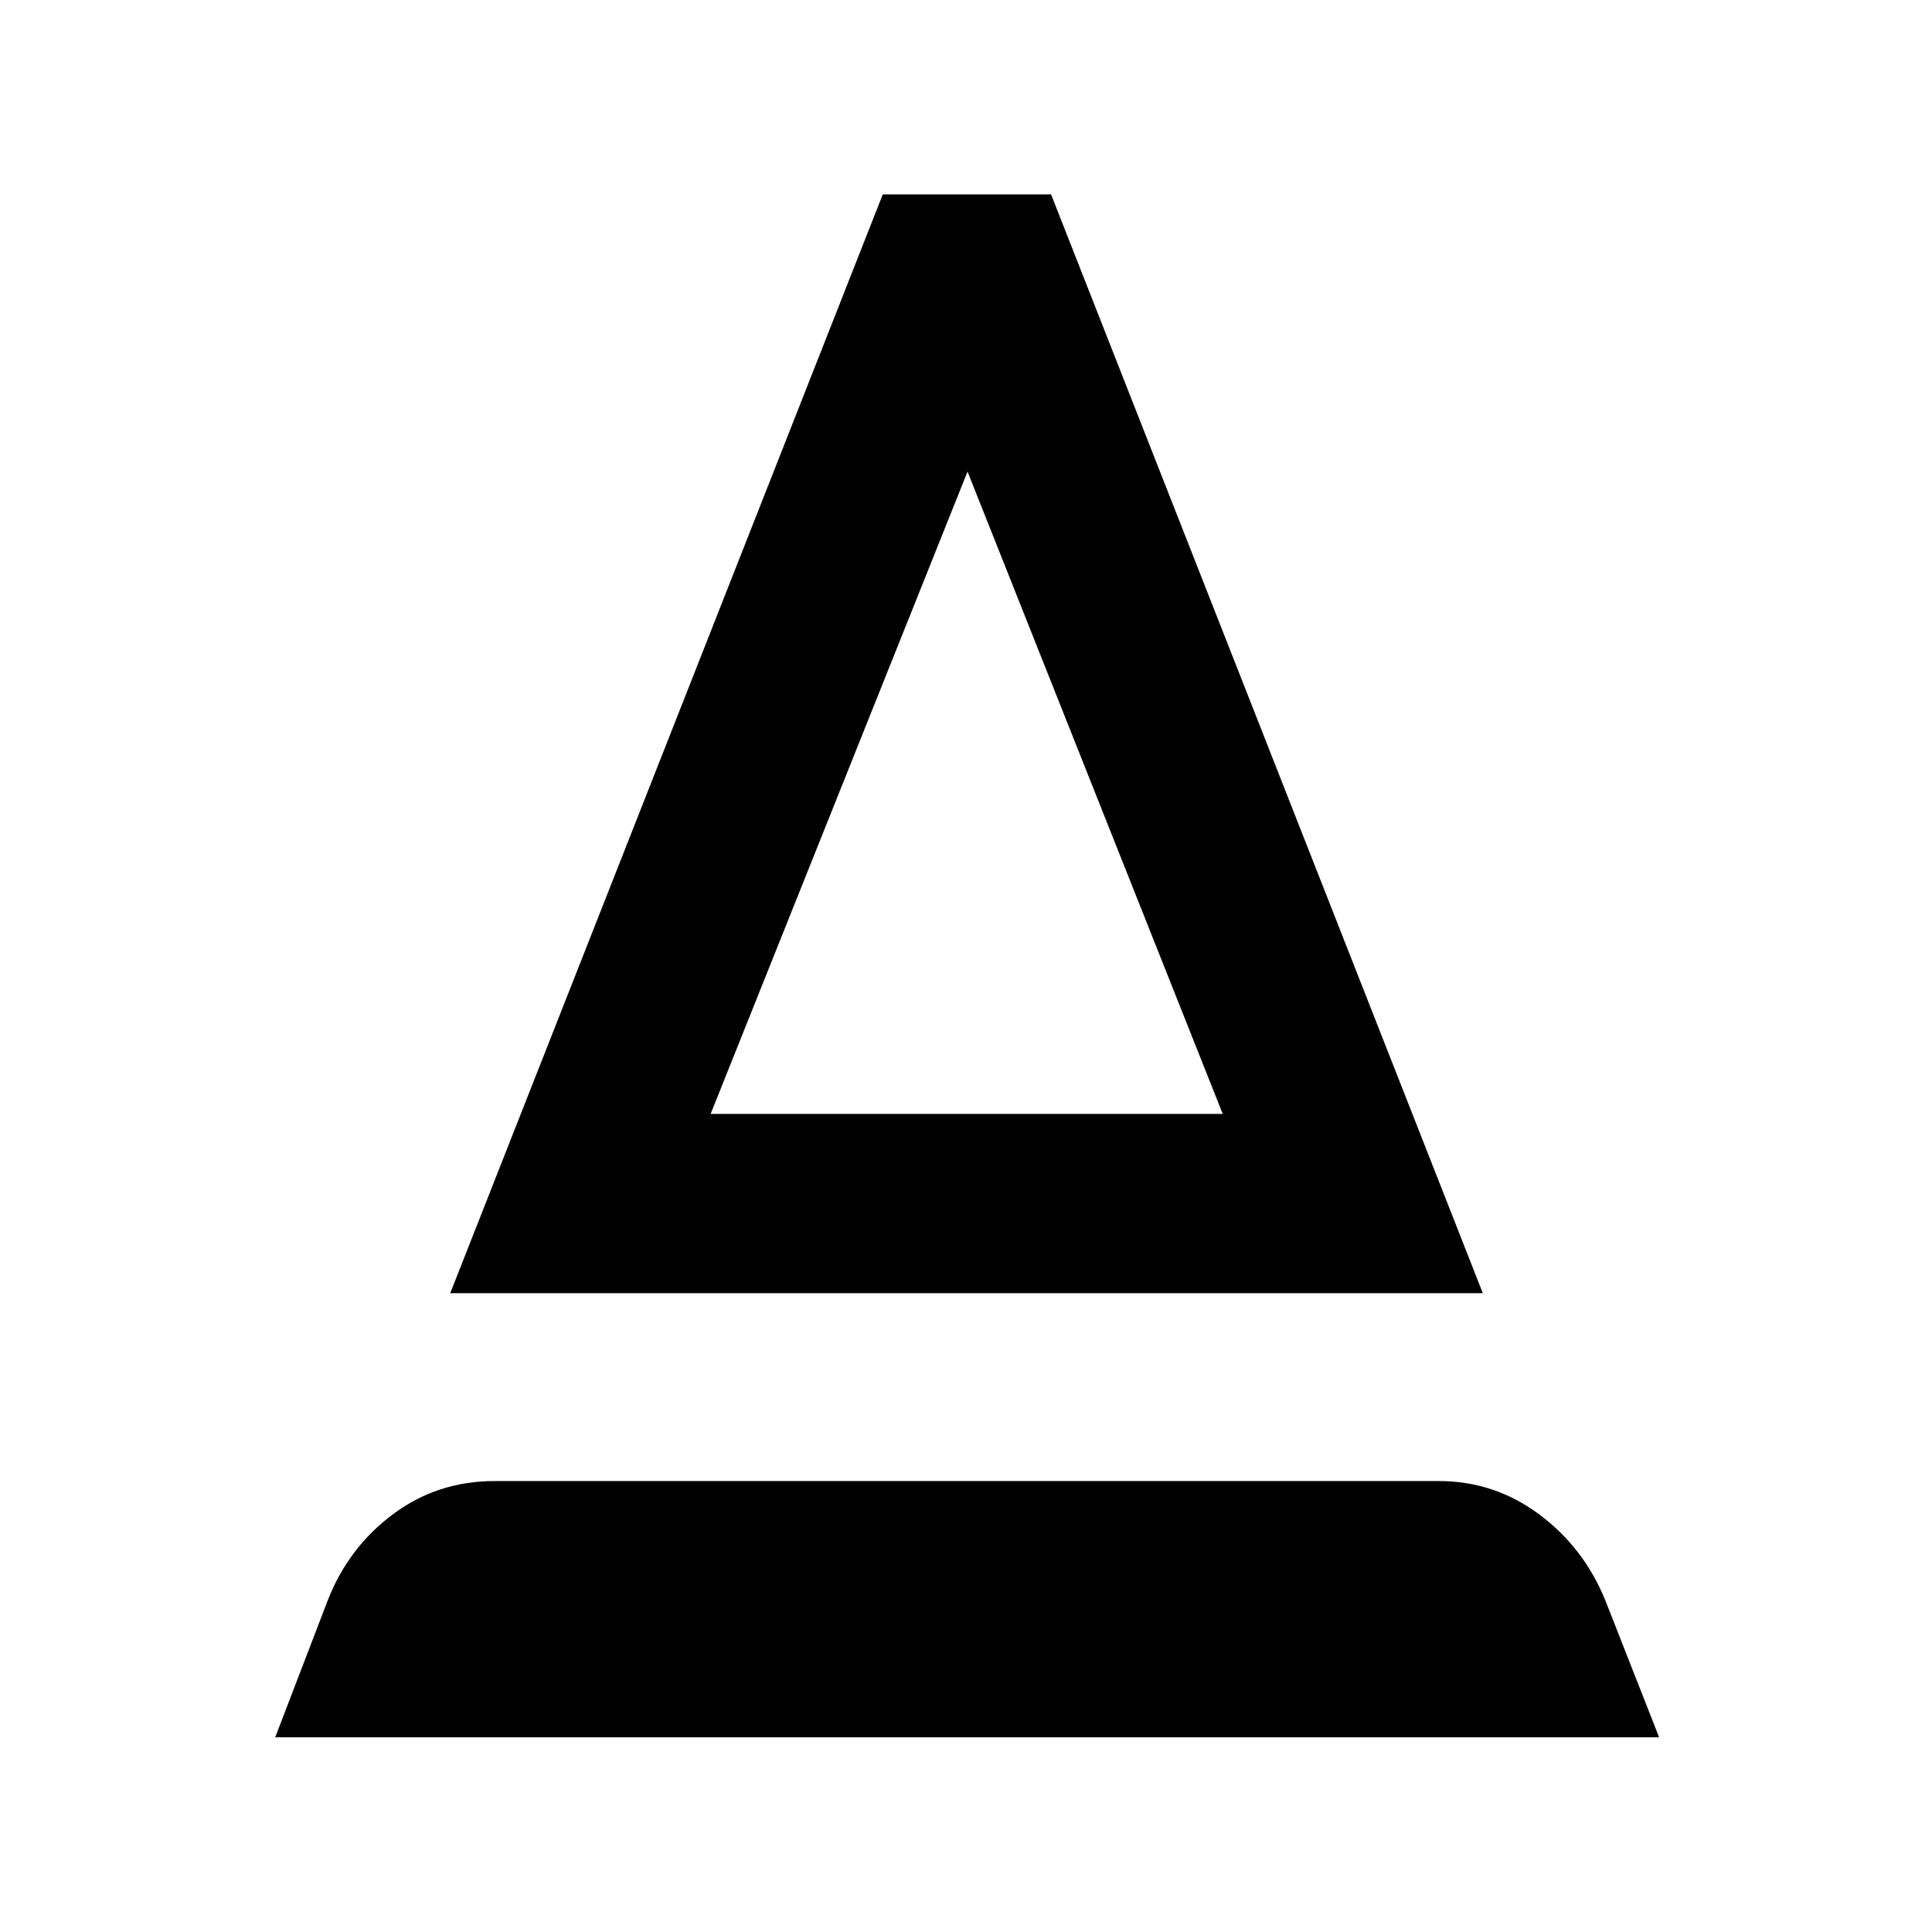 <svg xmlns="http://www.w3.org/2000/svg" height="40" viewBox="0 -960 960 960" width="40"><path d="m136.75-96.75 26.05-67.91q10.23-26.3 32.37-42.86 22.15-16.56 50.61-16.56H714.9q27.64 0 49.9 16.56 22.27 16.56 32.92 42.86l26.69 67.91H136.75Zm86.96-220.66 214.94-546h83.62l214.54 546h-513.1Zm129.4-89.09h254.46L480.76-725.67 353.11-406.5Zm0 0h254.46-254.46Z"/></svg>